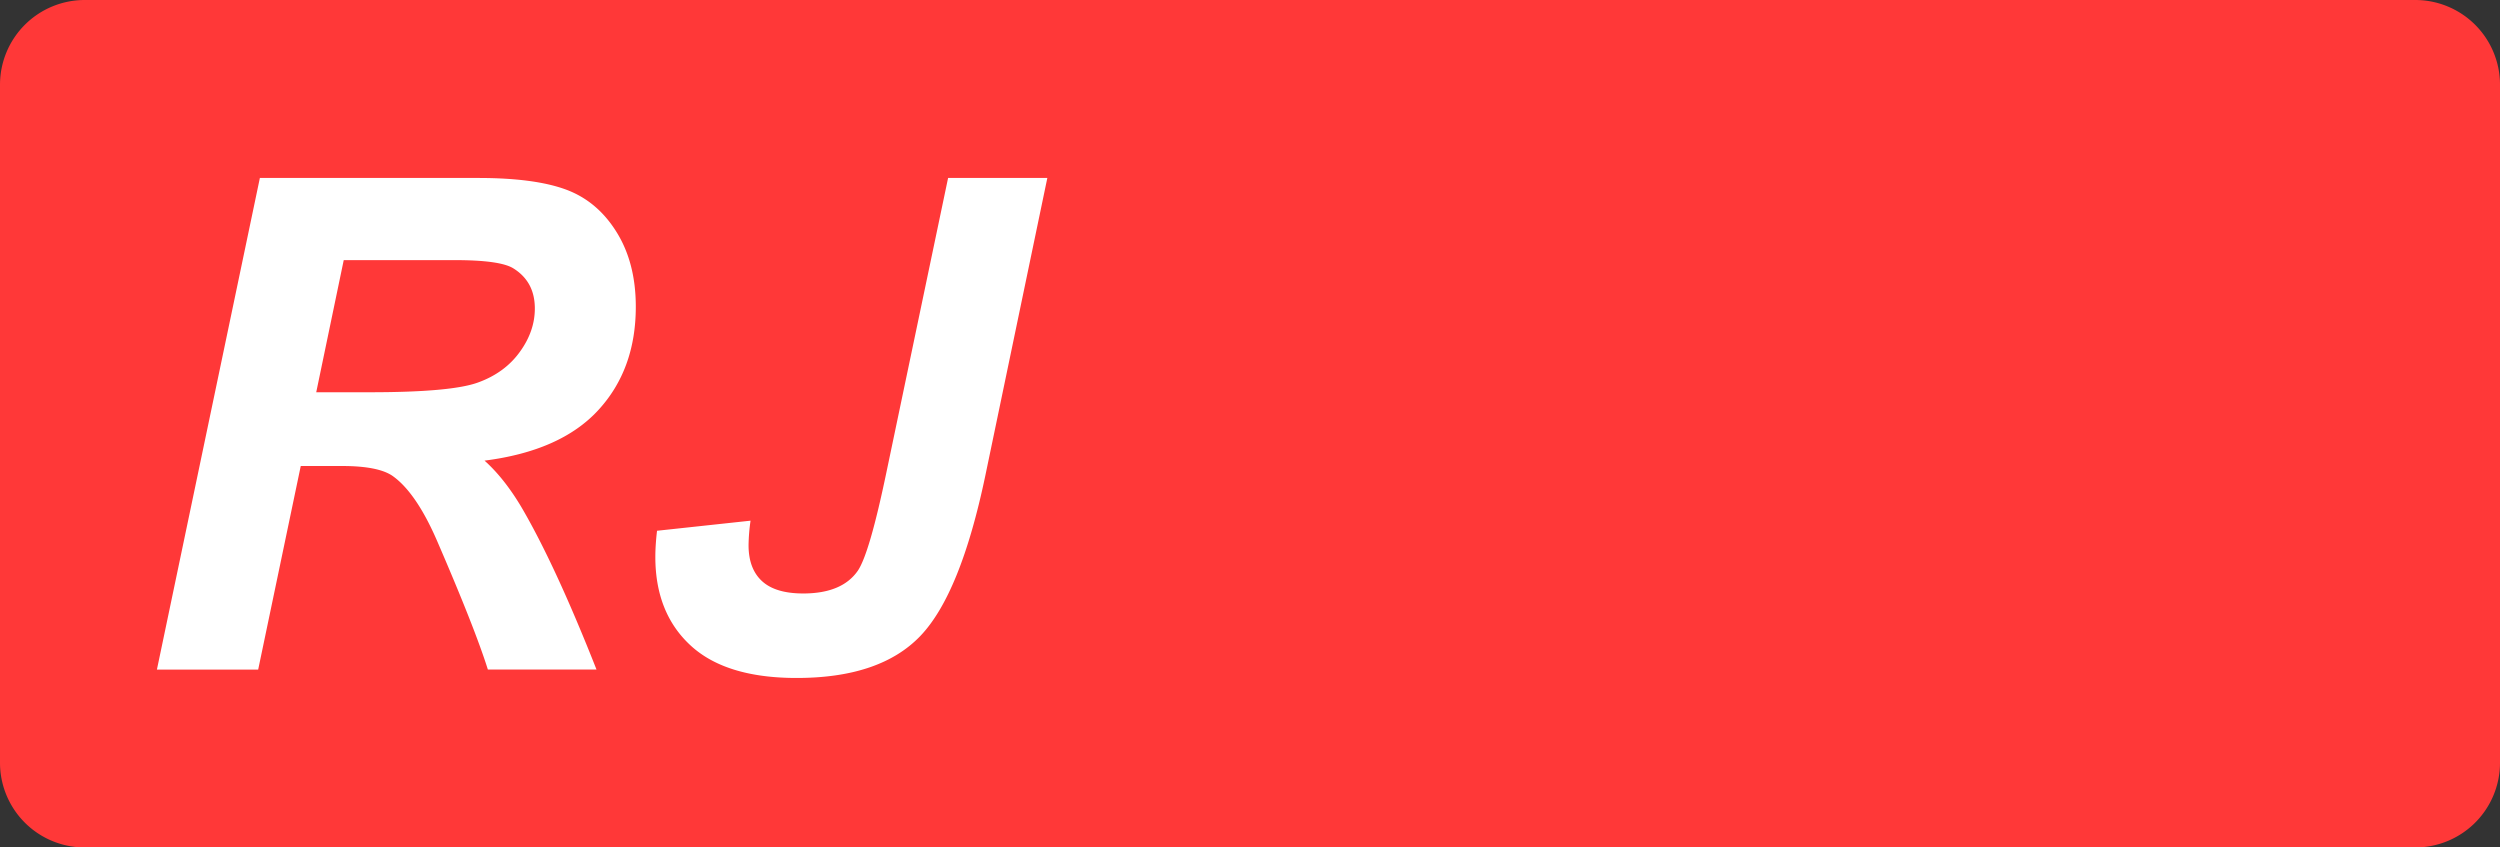 <svg class="color-immutable" xmlns="http://www.w3.org/2000/svg" width="59" height="20" fill="none" viewBox="0 0 59 20"><rect x="0" y="0" width="59" height="20" fill="#333333" stroke="none"/><path fill="#FF3838" fill-rule="evenodd" d="M2 0a2 2 0 0 0-2 2v16a2 2 0 0 0 2 2h55a2 2 0 0 0 2-2V2a2 2 0 0 0-2-2z" clip-rule="evenodd"/><path fill="#fff" fill-rule="evenodd" d="M6.093 15.802h-2.39L6.133 4.2h5.152q1.329 0 2.07.273t1.194 1.001q.456.729.456 1.765 0 1.48-.887 2.442-.885.961-2.683 1.19.46.412.863 1.085.8 1.361 1.78 3.846h-2.564q-.308-.981-1.21-3.063-.492-1.124-1.045-1.511-.34-.23-1.187-.23h-.974zm1.37-6.545h1.266q1.923 0 2.552-.23.63-.228.985-.72.357-.49.356-1.028 0-.635-.514-.95-.317-.19-1.37-.19H8.112zM22.375 4.2h2.342l-1.464 7.028q-.585 2.793-1.535 3.783t-2.92.989q-1.67 0-2.501-.768-.831-.767-.831-2.09 0-.276.04-.616l2.207-.238a4.4 4.4 0 0 0-.047.578q0 .555.316.847.317.293.974.293.918 0 1.29-.539.276-.411.673-2.318z" clip-rule="evenodd"/></svg>
